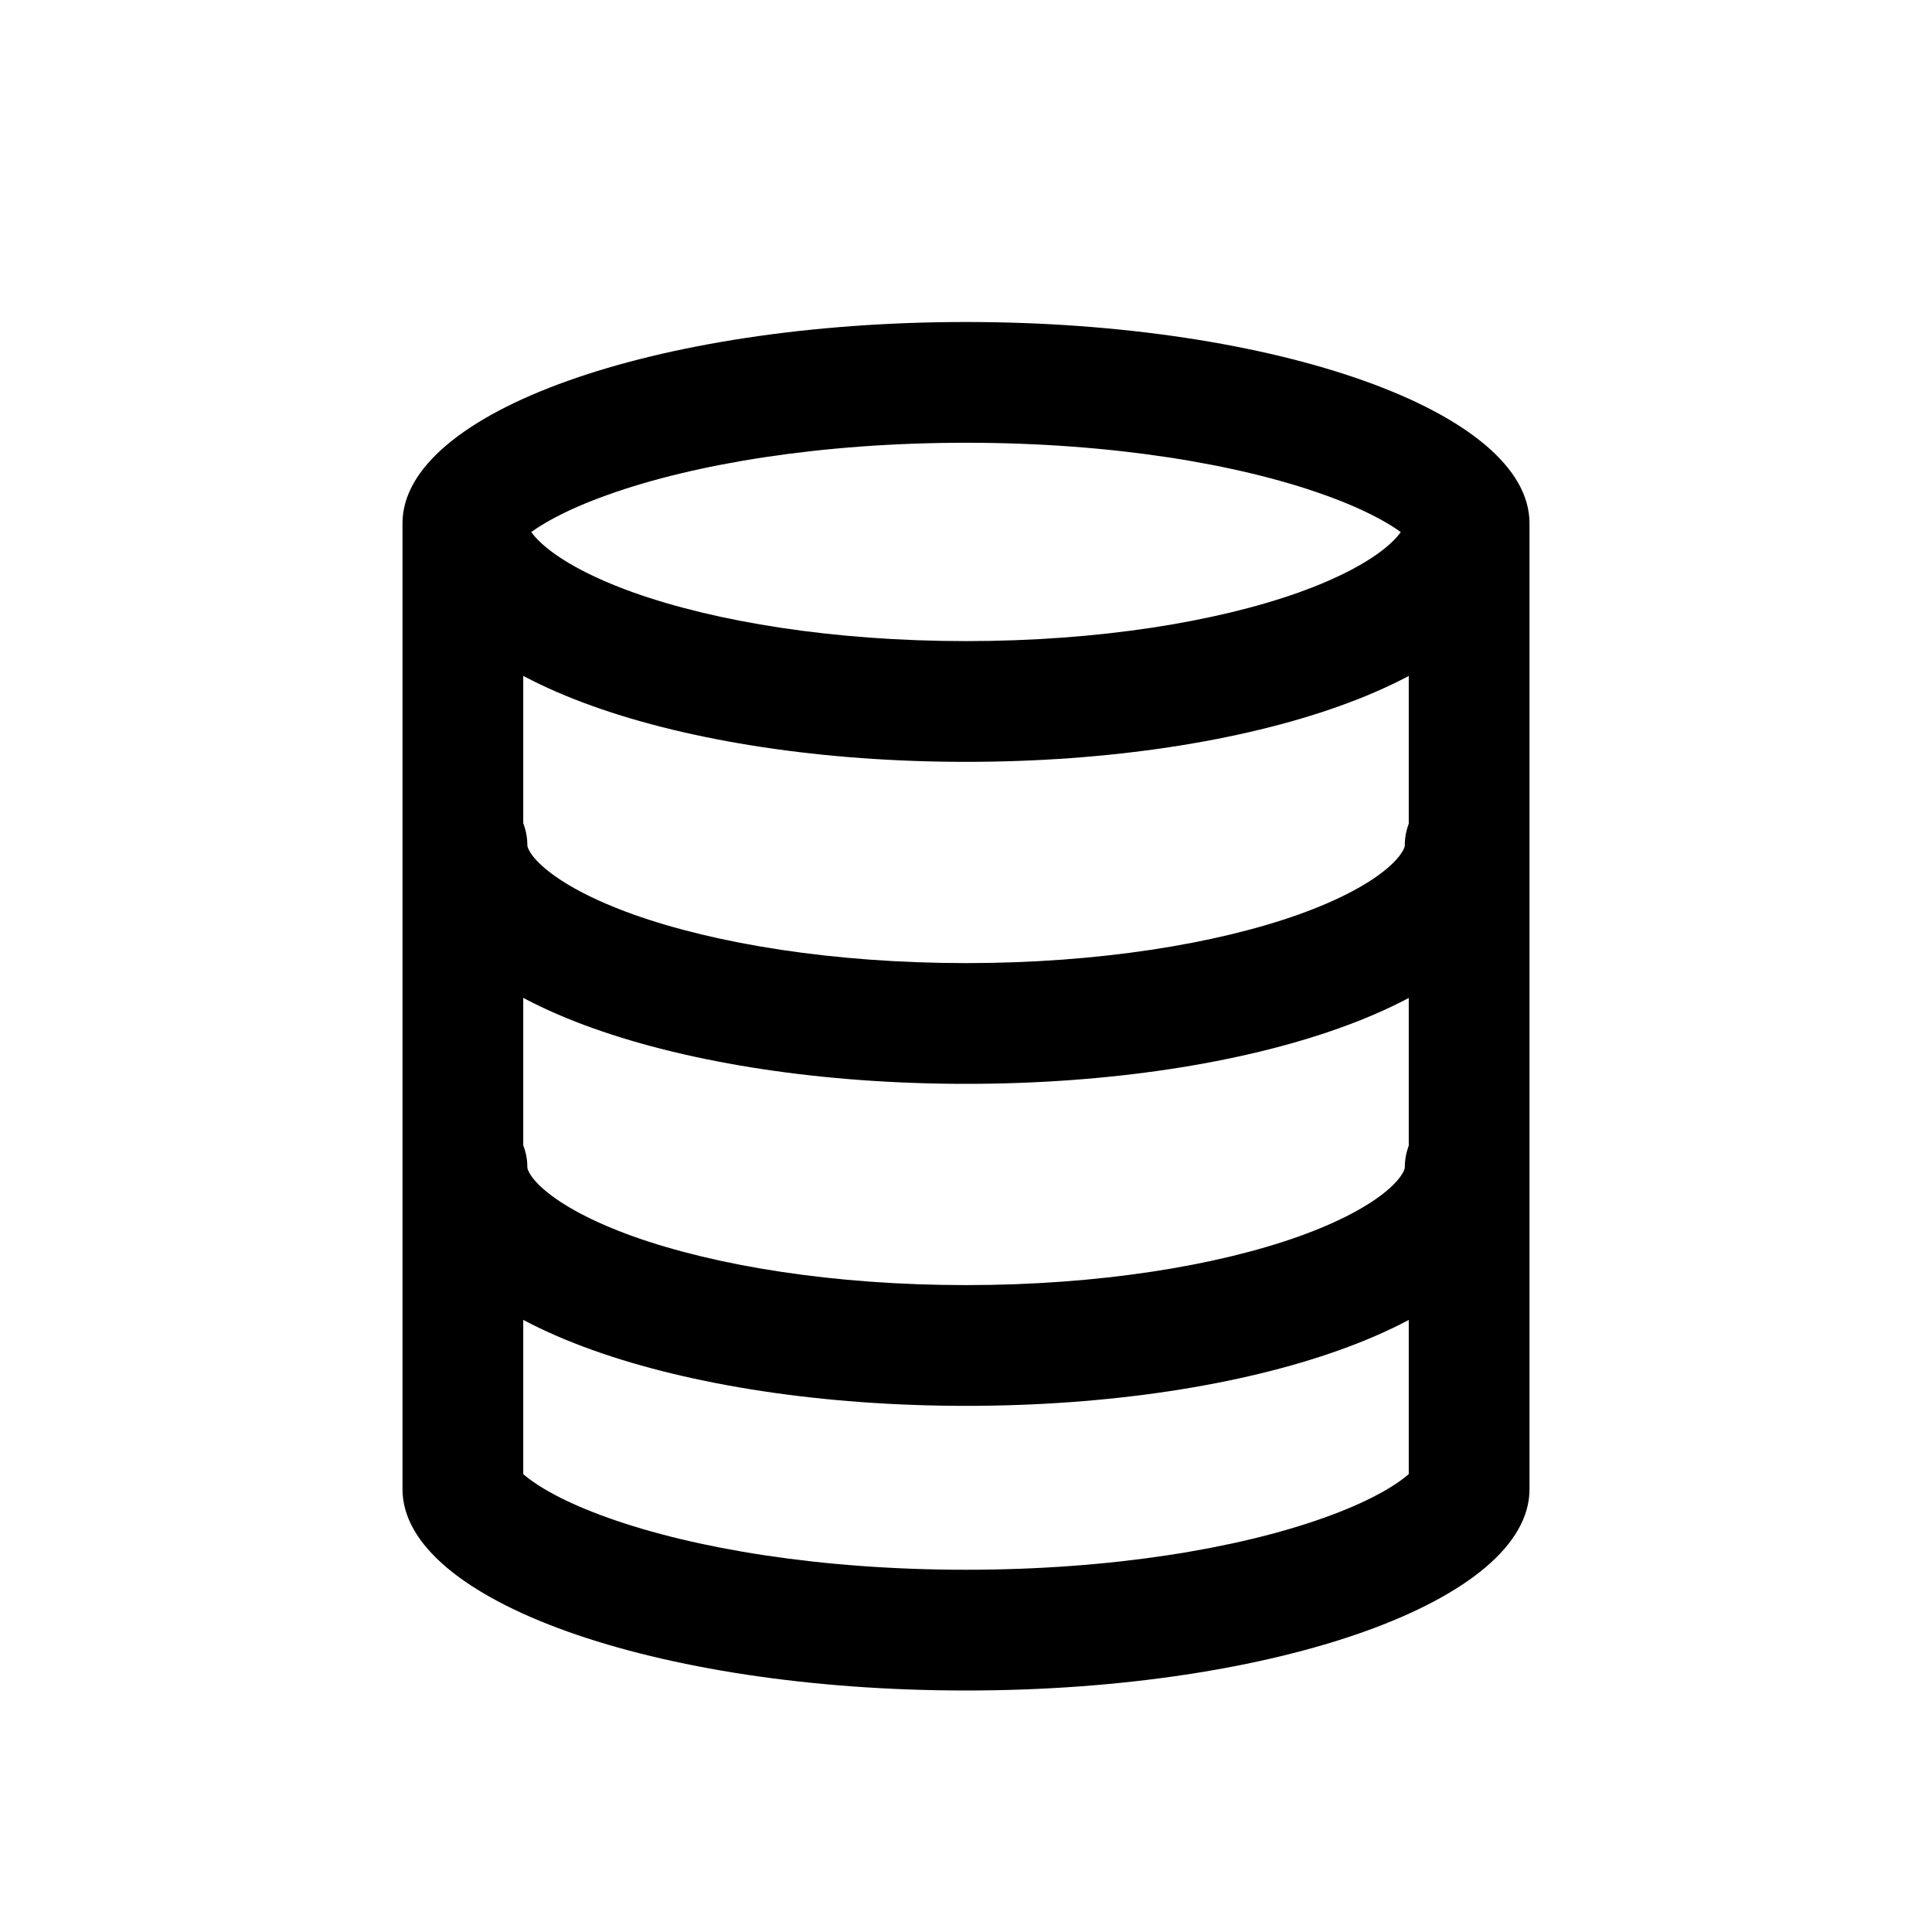 <svg width="24" height="24" viewBox="0 0 24 24" fill="none" xmlns="http://www.w3.org/2000/svg">
<path d="M7.555 18.855C7.015 18.663 6.685 18.468 6.518 18.327C6.511 18.322 6.506 18.317 6.5 18.312V6.688C6.506 6.683 6.511 6.678 6.518 6.673C6.685 6.532 7.015 6.337 7.555 6.145C8.621 5.764 10.192 5.5 12 5.5C13.808 5.5 15.379 5.764 16.445 6.145C16.985 6.337 17.315 6.532 17.482 6.673C17.488 6.678 17.494 6.683 17.5 6.688V18.312C17.494 18.317 17.488 18.322 17.482 18.327C17.315 18.468 16.985 18.663 16.445 18.855C15.379 19.236 13.808 19.5 12 19.5C10.192 19.5 8.621 19.236 7.555 18.855ZM12 21C15.866 21 19 19.881 19 18.5V6.5C19 5.119 15.866 4 12 4C8.134 4 5 5.119 5 6.5V18.5C5 19.881 8.134 21 12 21Z" fill="black"/>
<path d="M5.801 5.75C5.387 5.75 5.051 6.086 5.051 6.5C5.051 7.112 5.4 7.594 5.804 7.935C6.212 8.279 6.757 8.555 7.364 8.772C8.587 9.209 10.226 9.464 12.001 9.464C13.775 9.464 15.415 9.209 16.637 8.772C17.245 8.555 17.79 8.279 18.197 7.935C18.601 7.594 18.951 7.112 18.951 6.5C18.951 6.086 18.615 5.75 18.201 5.75C17.787 5.75 17.451 6.086 17.451 6.5C17.451 6.505 17.451 6.527 17.424 6.574C17.395 6.624 17.337 6.698 17.23 6.789C17.01 6.975 16.647 7.176 16.133 7.36C15.111 7.724 13.65 7.964 12.001 7.964C10.351 7.964 8.891 7.724 7.869 7.36C7.355 7.176 6.992 6.975 6.772 6.789C6.664 6.698 6.606 6.624 6.578 6.574C6.551 6.527 6.551 6.505 6.551 6.5C6.551 6.086 6.215 5.75 5.801 5.75Z" fill="black"/>
<path d="M5.801 13.75C5.387 13.75 5.051 14.086 5.051 14.5C5.051 15.112 5.4 15.594 5.804 15.935C6.212 16.279 6.757 16.555 7.364 16.772C8.587 17.209 10.226 17.464 12.001 17.464C13.775 17.464 15.415 17.209 16.637 16.772C17.245 16.555 17.79 16.279 18.197 15.935C18.601 15.594 18.951 15.112 18.951 14.5C18.951 14.086 18.615 13.75 18.201 13.75C17.787 13.75 17.451 14.086 17.451 14.5C17.451 14.505 17.451 14.527 17.424 14.573C17.395 14.624 17.337 14.698 17.23 14.789C17.01 14.975 16.647 15.176 16.133 15.36C15.111 15.724 13.65 15.964 12.001 15.964C10.351 15.964 8.891 15.724 7.869 15.36C7.355 15.176 6.992 14.975 6.772 14.789C6.664 14.698 6.606 14.624 6.578 14.573C6.551 14.527 6.551 14.505 6.551 14.5C6.551 14.086 6.215 13.75 5.801 13.75Z" fill="black"/>
<path d="M5.801 9.75C5.387 9.75 5.051 10.086 5.051 10.5C5.051 11.112 5.4 11.594 5.804 11.935C6.212 12.279 6.757 12.555 7.364 12.772C8.587 13.209 10.226 13.464 12.001 13.464C13.775 13.464 15.415 13.209 16.637 12.772C17.245 12.555 17.79 12.279 18.197 11.935C18.601 11.594 18.951 11.112 18.951 10.5C18.951 10.086 18.615 9.75 18.201 9.75C17.787 9.75 17.451 10.086 17.451 10.5C17.451 10.505 17.451 10.527 17.424 10.573C17.395 10.624 17.337 10.698 17.23 10.789C17.01 10.975 16.647 11.176 16.133 11.36C15.111 11.724 13.65 11.964 12.001 11.964C10.351 11.964 8.891 11.724 7.869 11.36C7.355 11.176 6.992 10.975 6.772 10.789C6.664 10.698 6.606 10.624 6.578 10.573C6.551 10.527 6.551 10.505 6.551 10.5C6.551 10.086 6.215 9.75 5.801 9.75Z" fill="black"/>
</svg>
